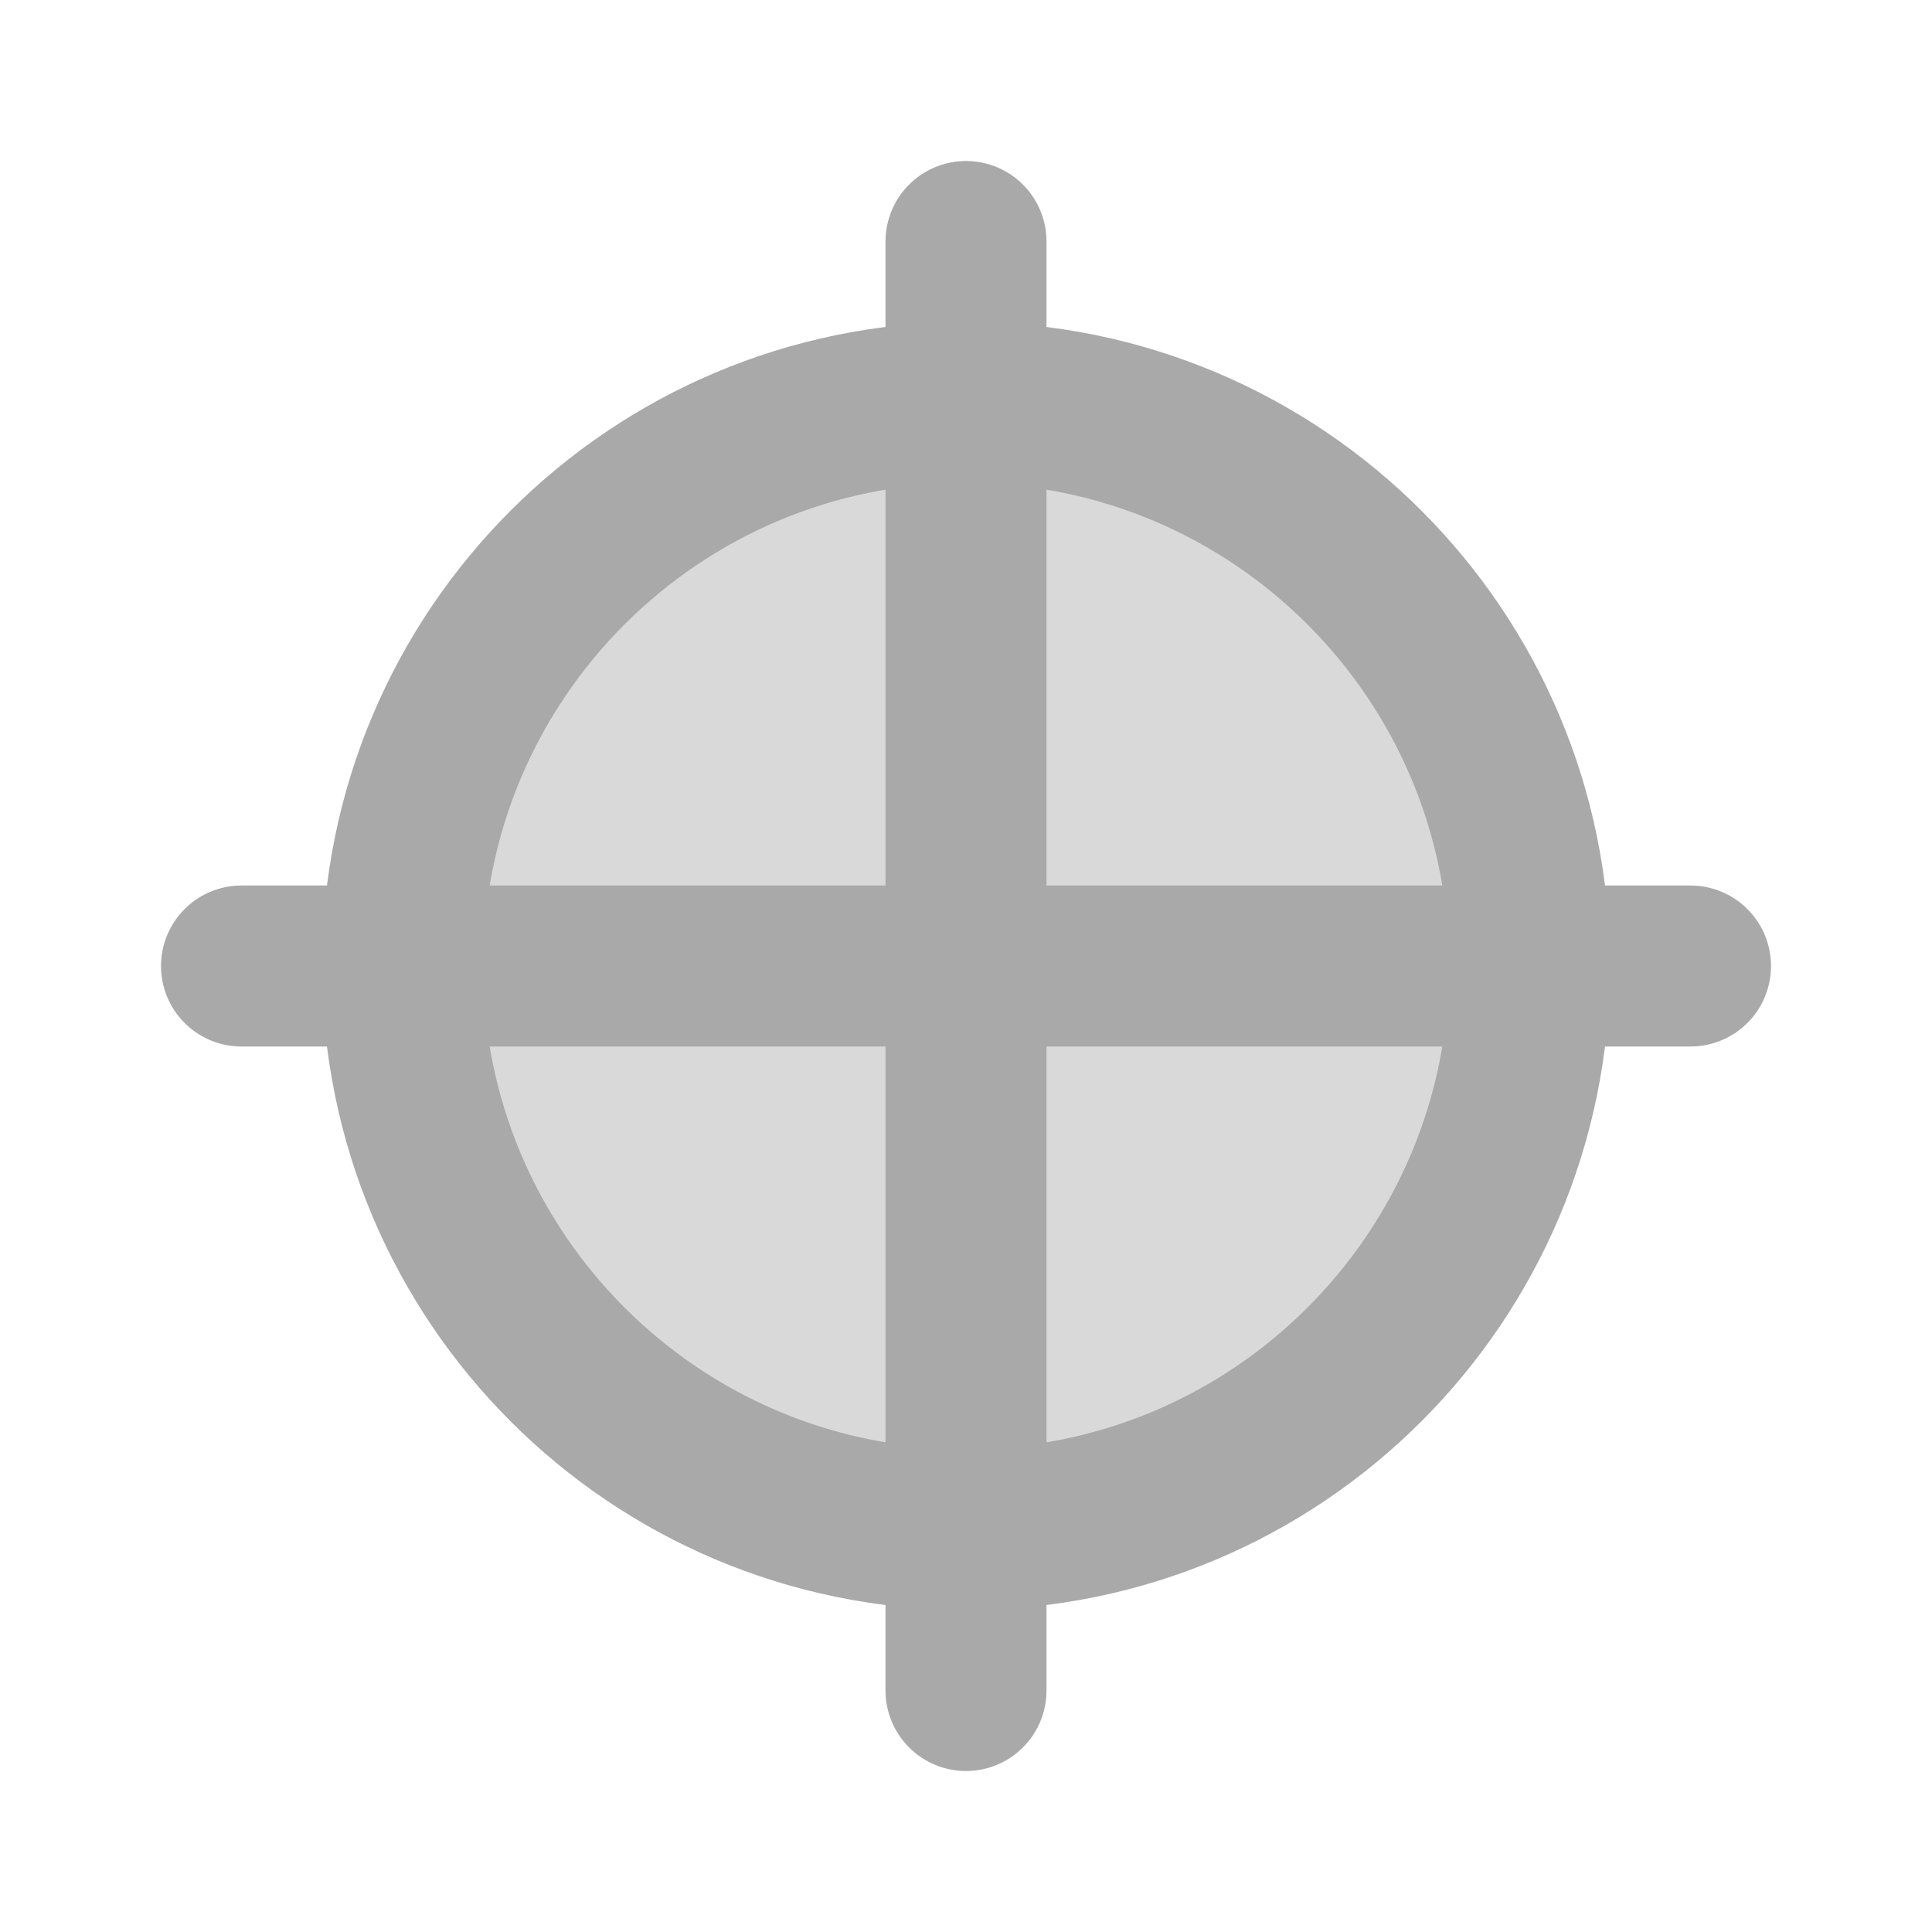 <svg width="24" height="24" viewBox="0 0 24 24" fill="none" xmlns="http://www.w3.org/2000/svg">
<circle cx="12" cy="12" r="7" fill="black" fill-opacity="0.15"/>
<path d="M19 12C19 15.866 15.866 19 12 19M19 12C19 8.134 15.866 5 12 5M19 12H12M19 12H21M12 19C8.134 19 5 15.866 5 12M12 19V12M12 19V21M5 12C5 8.134 8.134 5 12 5M5 12H12M5 12H3H12M12 5V3M12 5V12" stroke="#A9A9A9" stroke-width="2" stroke-linecap="round" stroke-linejoin="round"/>
</svg>
